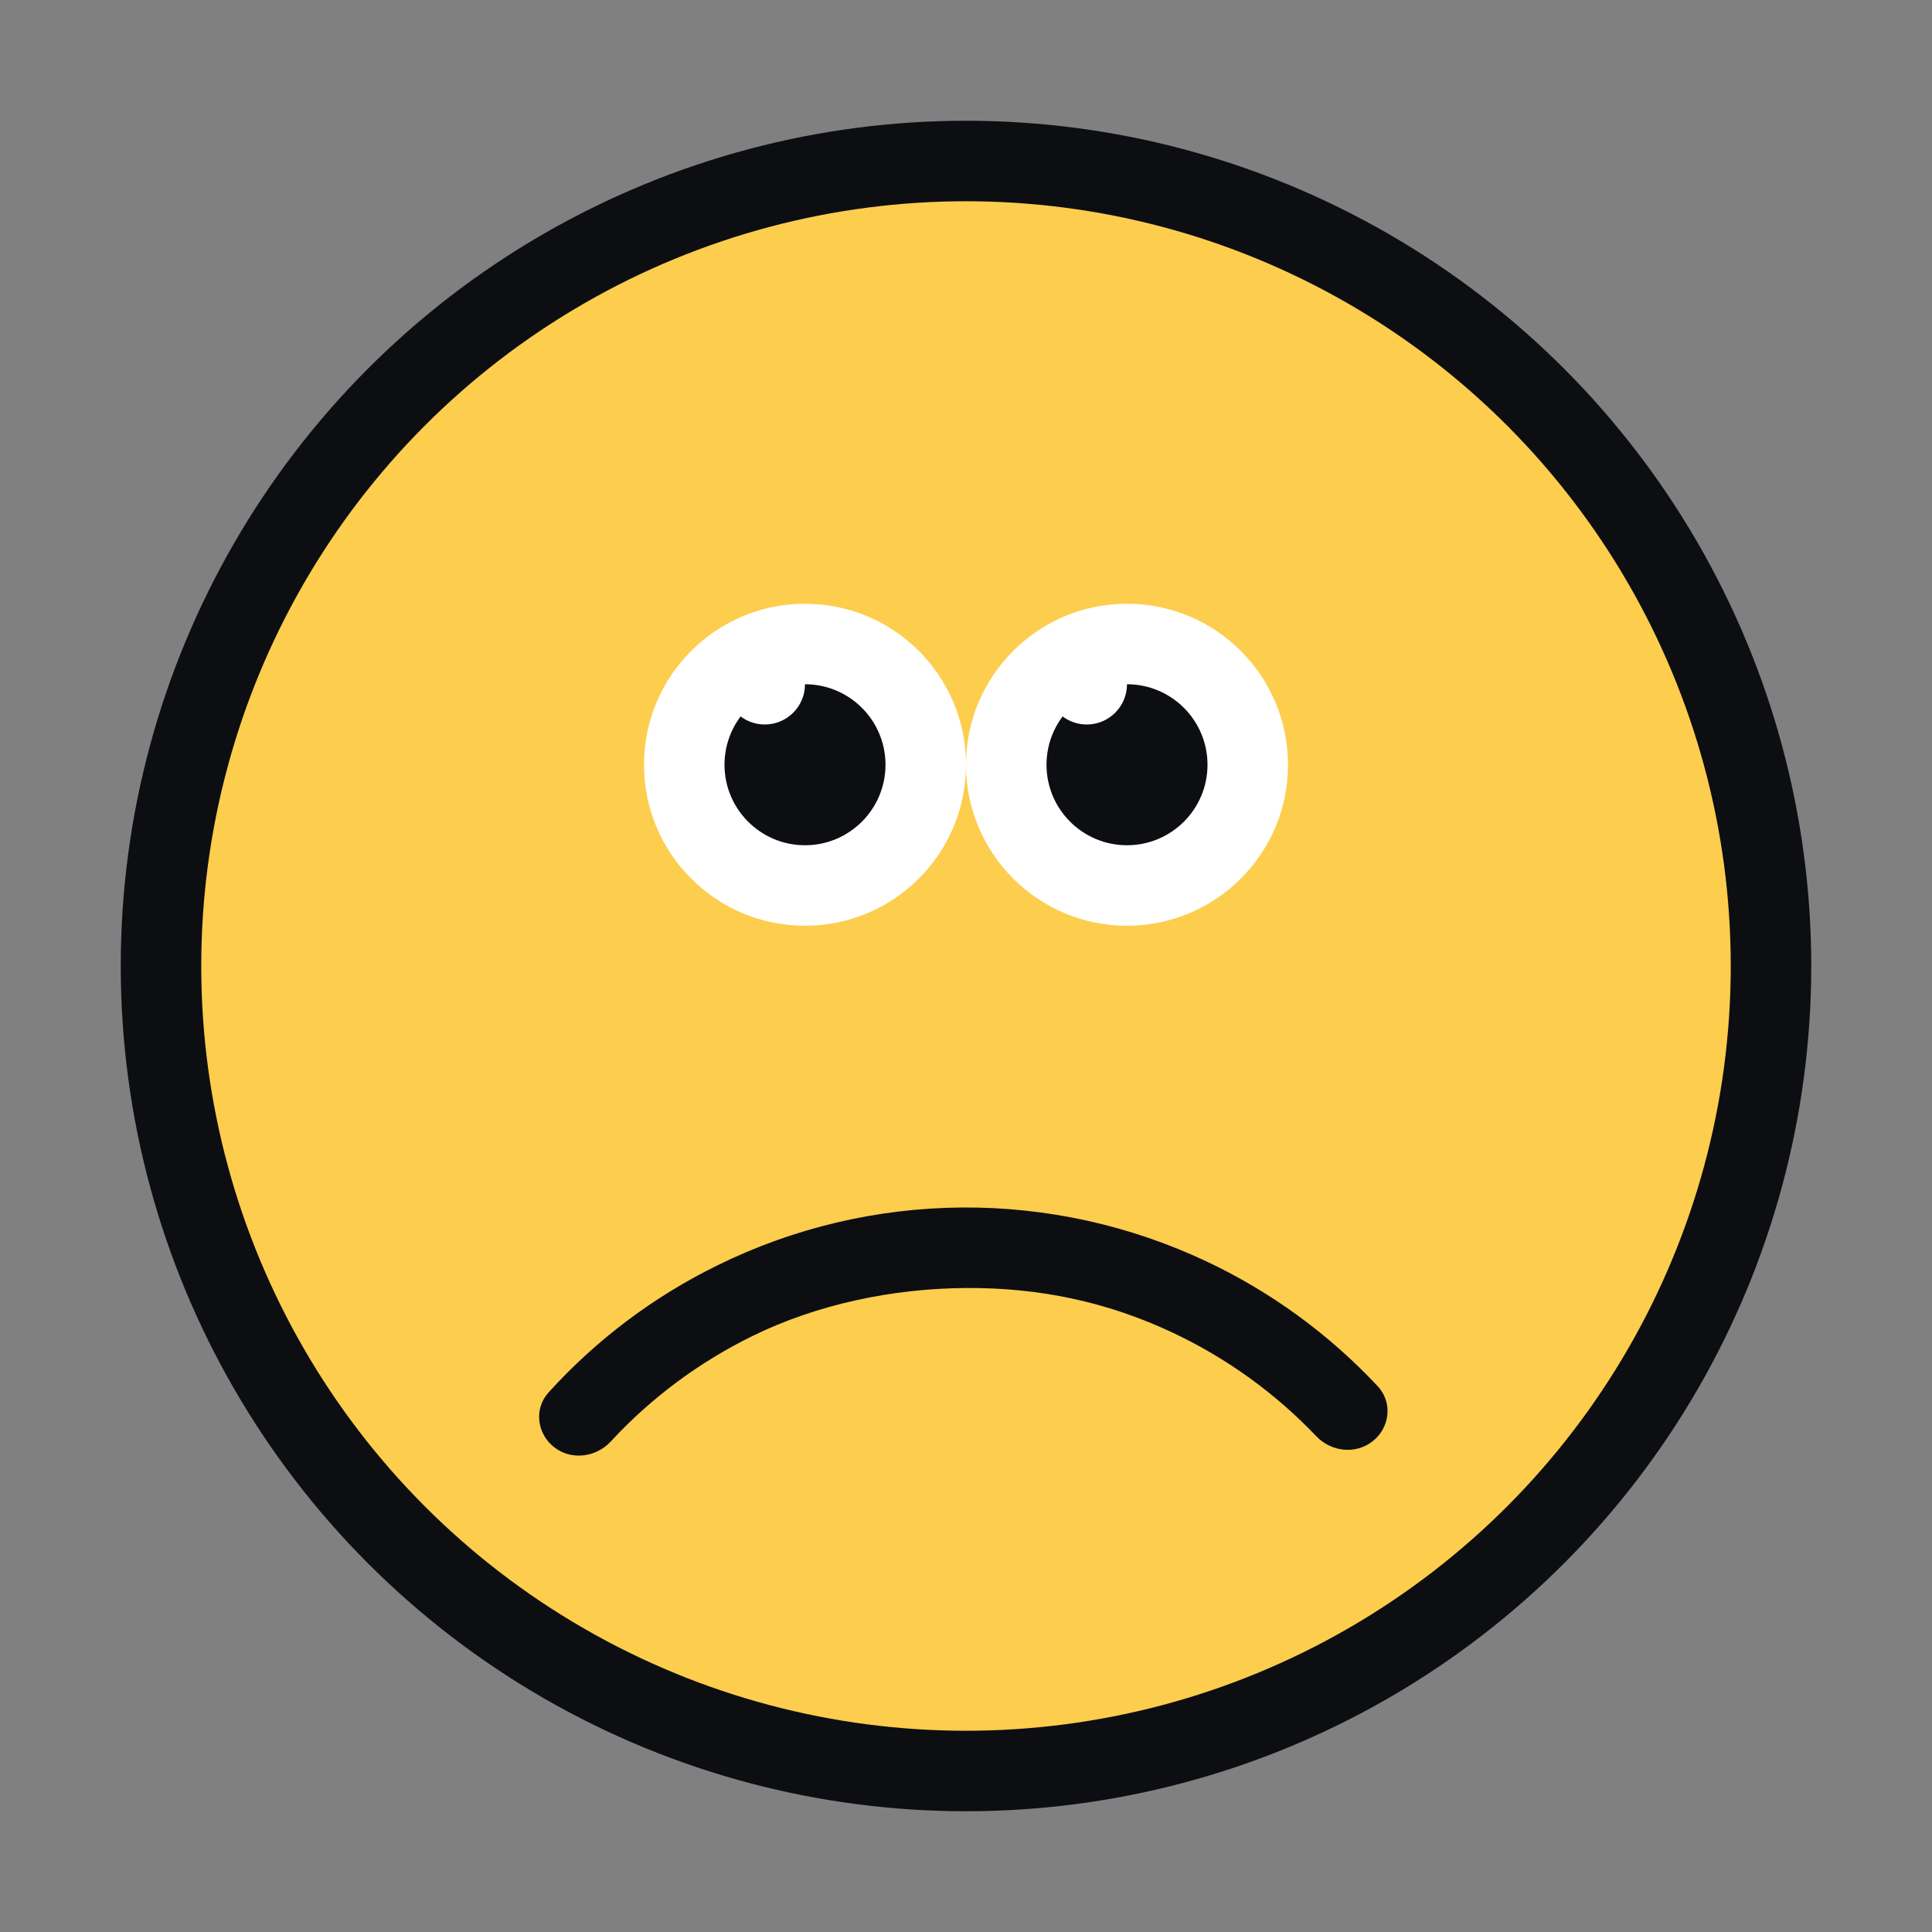 <svg xmlns="http://www.w3.org/2000/svg" fill="none" viewBox="0 0 12 12" height="12" width="12">
<rect x="0" y="0" width="12" height="12" fill="#808080" stroke="none"/>
<circle stroke-width="0.5" stroke="#0D0E12" fill="#FDCD4D" r="5" cy="6" cx="6"></circle>
<path fill="#0D0E12" d="M3.441 8.988C3.335 8.905 3.316 8.75 3.406 8.65C3.703 8.322 4.06 8.053 4.459 7.858C4.93 7.626 5.448 7.504 5.974 7.5C6.499 7.496 7.019 7.611 7.494 7.835C7.895 8.024 8.256 8.288 8.558 8.611C8.65 8.71 8.634 8.865 8.528 8.95V8.95C8.423 9.035 8.27 9.019 8.176 8.921C7.922 8.654 7.62 8.436 7.285 8.278C6.876 8.085 6.452 7.997 6 8C5.548 8.003 5.08 8.099 4.674 8.298C4.342 8.461 4.043 8.683 3.793 8.954C3.701 9.053 3.547 9.072 3.441 8.988V8.988Z"></path>
<path fill="white" d="M6 4.75C6 5.302 5.552 5.75 5 5.75C4.448 5.75 4 5.302 4 4.75C4 4.198 4.448 3.75 5 3.75C5.552 3.75 6 4.198 6 4.75Z"></path>
<path fill="#0D0E12" d="M5.5 4.75C5.5 5.026 5.276 5.25 5 5.25C4.724 5.25 4.5 5.026 4.5 4.75C4.5 4.474 4.724 4.25 5 4.25C5.276 4.25 5.5 4.474 5.5 4.75Z"></path>
<path fill="white" d="M5 4.25C5 4.388 4.888 4.5 4.75 4.5C4.612 4.5 4.5 4.388 4.5 4.25C4.5 4.112 4.612 4 4.75 4C4.888 4 5 4.112 5 4.25Z"></path>
<path fill="white" d="M8 4.75C8 5.302 7.552 5.75 7 5.75C6.448 5.75 6 5.302 6 4.75C6 4.198 6.448 3.75 7 3.75C7.552 3.75 8 4.198 8 4.75Z"></path>
<path fill="#0D0E12" d="M7.5 4.75C7.5 5.026 7.276 5.25 7 5.25C6.724 5.25 6.5 5.026 6.5 4.75C6.5 4.474 6.724 4.25 7 4.25C7.276 4.25 7.5 4.474 7.5 4.75Z"></path>
<path fill="white" d="M7 4.25C7 4.388 6.888 4.5 6.75 4.5C6.612 4.5 6.5 4.388 6.5 4.25C6.5 4.112 6.612 4 6.75 4C6.888 4 7 4.112 7 4.25Z"></path>
</svg>

